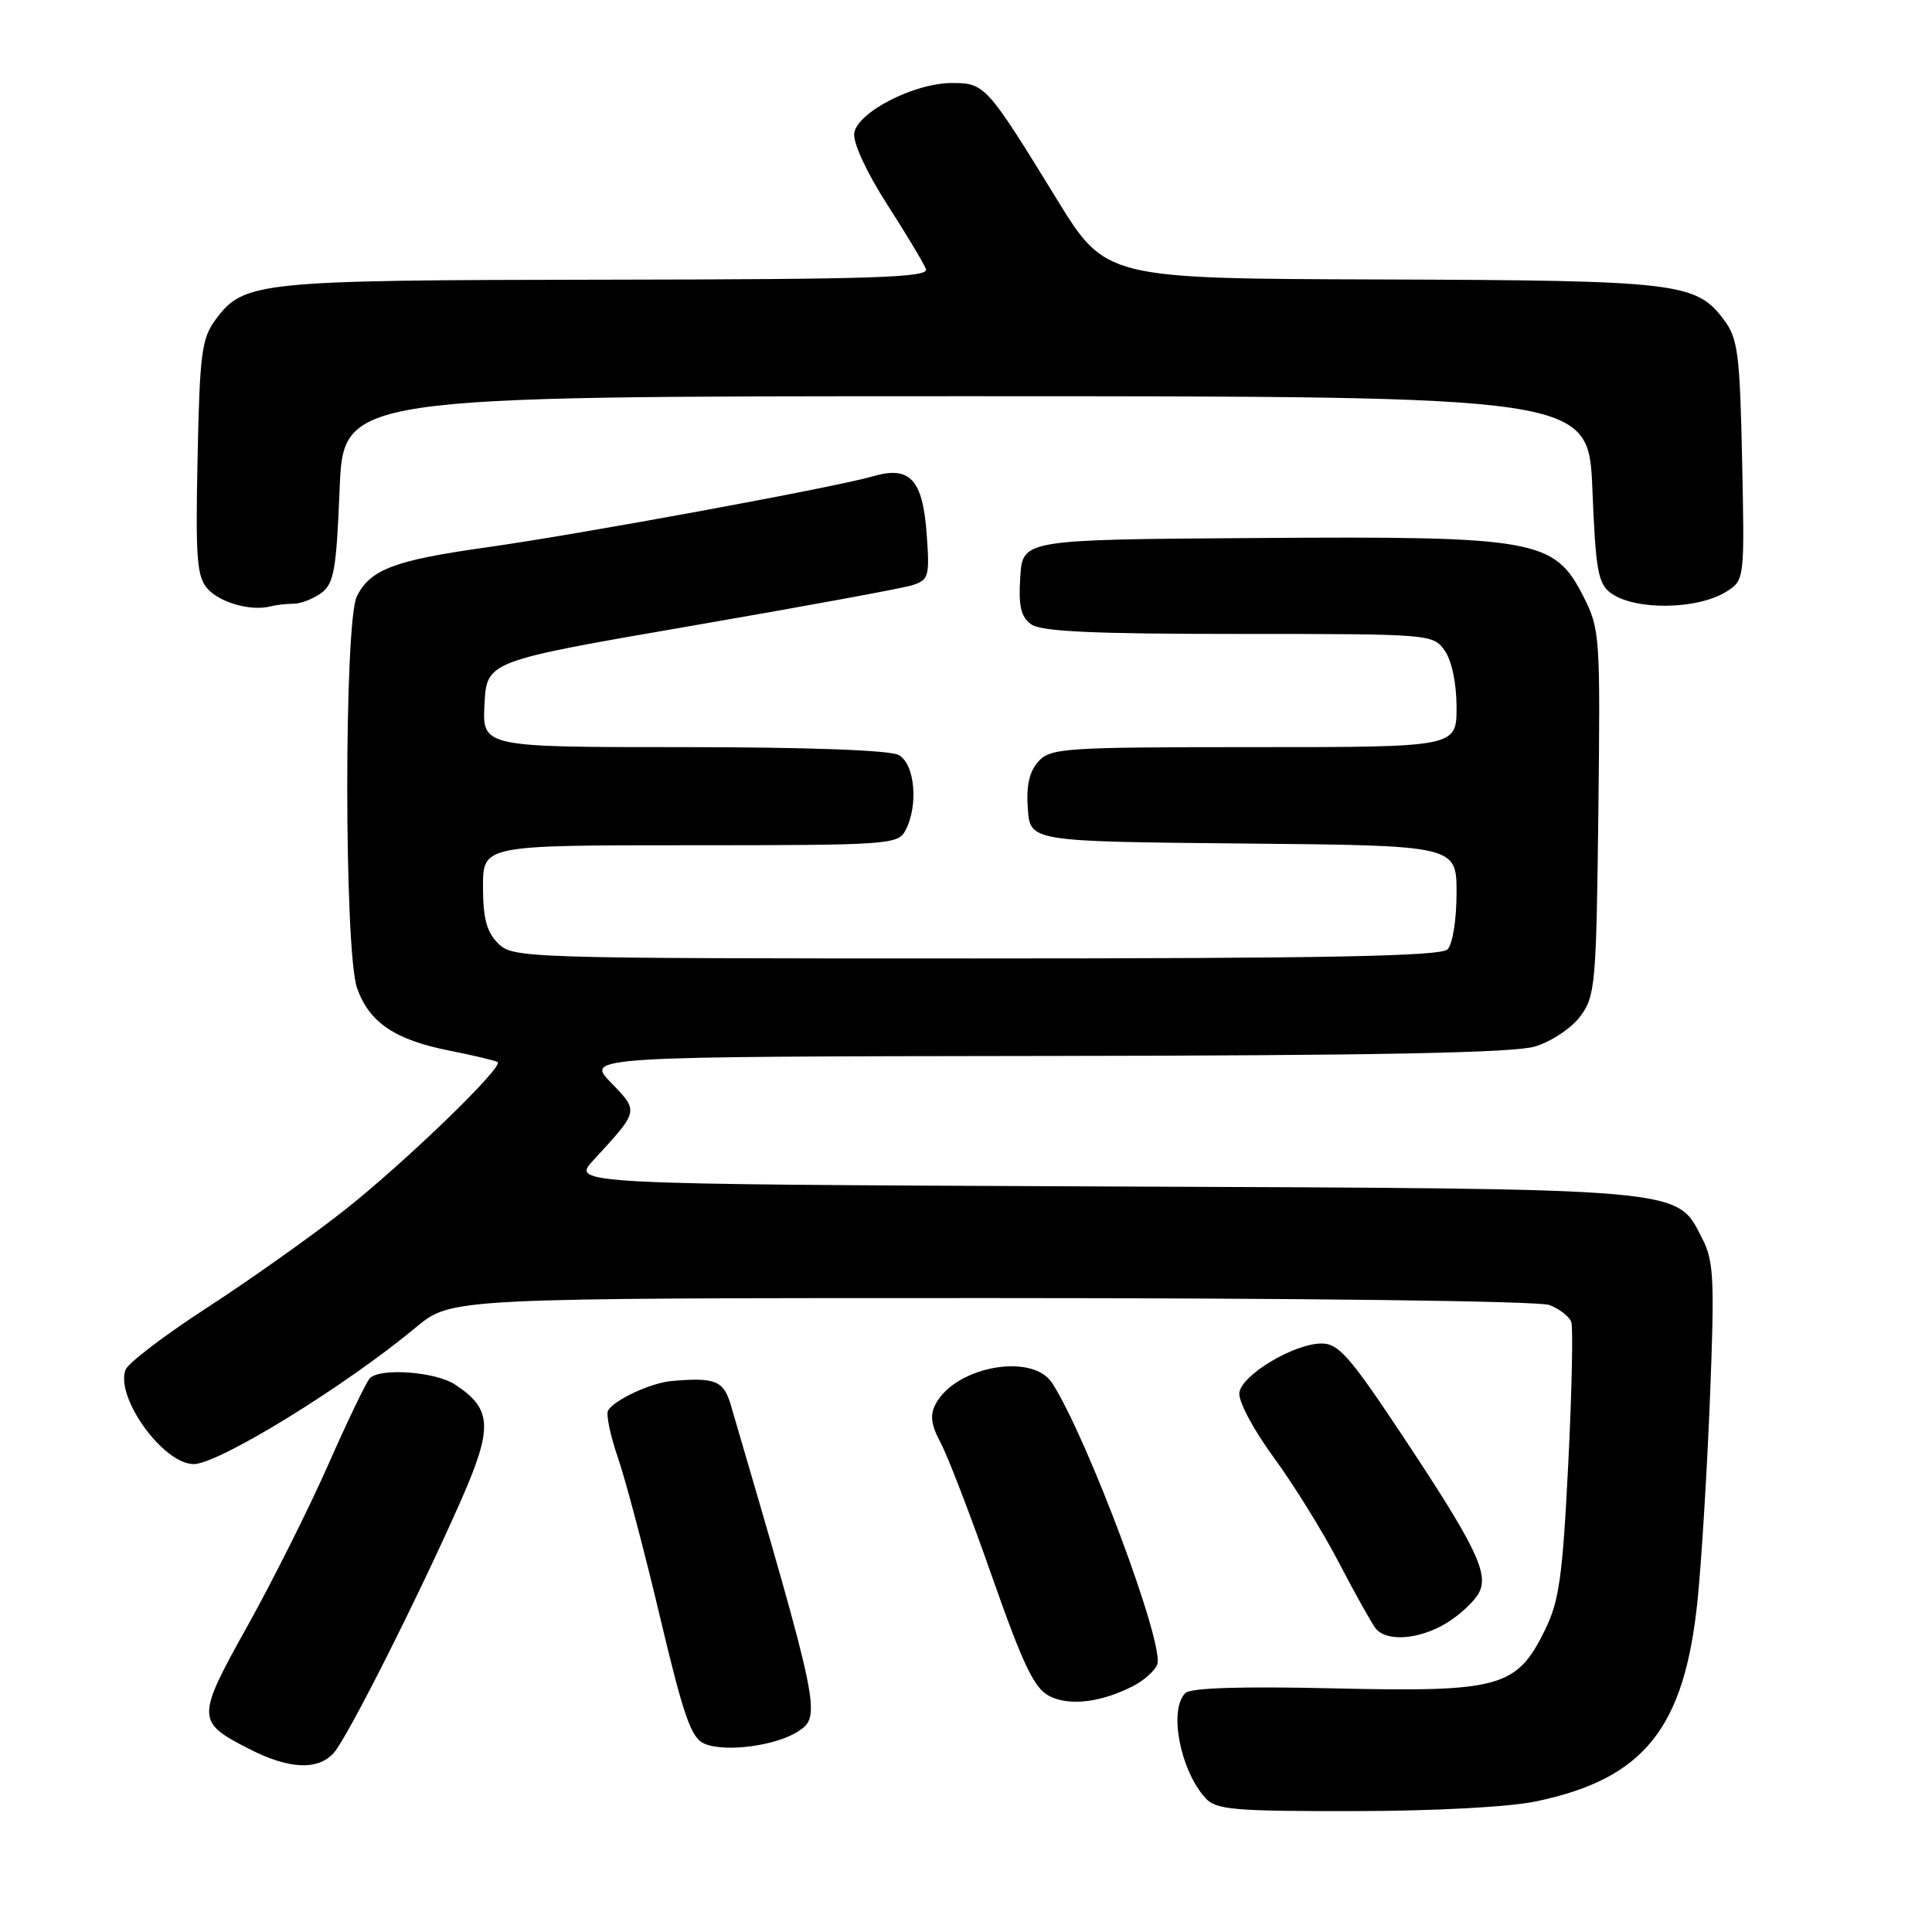 <?xml version="1.0" encoding="UTF-8" standalone="no"?>
<!DOCTYPE svg PUBLIC "-//W3C//DTD SVG 1.1//EN" "http://www.w3.org/Graphics/SVG/1.1/DTD/svg11.dtd" >
<svg xmlns="http://www.w3.org/2000/svg" xmlns:xlink="http://www.w3.org/1999/xlink" version="1.1" viewBox="0 0 256 256">
 <g >
 <path fill="currentColor"
d=" M 203.55 238.69 C 217.86 235.69 223.21 229.01 224.94 212.00 C 225.47 206.78 226.21 194.61 226.59 184.97 C 227.20 169.53 227.08 167.05 225.57 164.14 C 222.05 157.33 224.38 157.53 146.10 157.21 C 75.69 156.91 75.69 156.91 78.65 153.71 C 84.70 147.14 84.67 147.29 80.96 143.46 C 77.61 140.00 77.61 140.00 138.55 139.92 C 182.17 139.87 200.61 139.51 203.39 138.67 C 205.54 138.02 208.24 136.23 209.39 134.68 C 211.38 132.02 211.52 130.47 211.79 107.68 C 212.06 84.19 212.01 83.37 209.79 79.00 C 205.96 71.46 203.53 71.03 166.50 71.29 C 135.50 71.50 135.50 71.50 135.19 76.47 C 134.94 80.30 135.27 81.73 136.63 82.72 C 137.95 83.68 144.76 84.00 164.13 84.00 C 189.61 84.00 189.90 84.02 191.44 86.22 C 192.37 87.55 193.00 90.56 193.00 93.72 C 193.00 99.00 193.00 99.00 166.15 99.00 C 141.06 99.00 139.20 99.12 137.59 100.90 C 136.39 102.23 135.97 104.10 136.19 107.15 C 136.50 111.50 136.50 111.50 164.75 111.77 C 193.00 112.03 193.00 112.03 193.00 118.32 C 193.00 121.87 192.48 125.12 191.80 125.80 C 190.89 126.71 175.64 127.00 129.30 127.00 C 69.33 127.00 67.96 126.96 66.00 125.00 C 64.48 123.48 64.00 121.67 64.00 117.50 C 64.00 112.00 64.00 112.00 91.46 112.00 C 117.60 112.00 118.98 111.91 119.96 110.07 C 121.73 106.76 121.24 101.20 119.07 100.04 C 117.87 99.40 106.95 99.00 90.52 99.00 C 63.90 99.00 63.90 99.00 64.20 93.30 C 64.50 87.61 64.50 87.61 91.50 82.95 C 106.35 80.39 119.56 77.96 120.86 77.55 C 123.07 76.84 123.20 76.40 122.79 70.76 C 122.27 63.52 120.56 61.68 115.68 63.11 C 110.76 64.55 76.78 70.80 64.59 72.51 C 52.26 74.24 49.10 75.43 47.29 79.00 C 45.58 82.39 45.59 126.01 47.31 130.91 C 48.90 135.46 52.29 137.77 59.50 139.20 C 62.80 139.86 65.70 140.55 65.94 140.73 C 66.79 141.35 53.48 154.20 45.50 160.47 C 41.10 163.93 32.95 169.70 27.38 173.31 C 21.82 176.92 16.99 180.60 16.64 181.49 C 15.24 185.14 21.63 194.00 25.67 194.00 C 28.97 194.00 45.80 183.64 55.14 175.86 C 59.78 172.00 59.78 172.00 131.32 172.00 C 172.64 172.00 203.90 172.39 205.30 172.92 C 206.63 173.43 207.94 174.44 208.20 175.17 C 208.46 175.90 208.28 184.38 207.80 194.00 C 207.05 208.92 206.60 212.16 204.71 216.00 C 200.97 223.61 198.78 224.22 176.81 223.72 C 164.45 223.43 157.75 223.65 157.06 224.34 C 154.84 226.56 156.37 234.54 159.72 238.25 C 161.13 239.80 163.42 240.00 179.40 239.98 C 190.10 239.97 199.98 239.44 203.55 238.69 Z  M 44.24 232.25 C 46.08 230.17 55.62 211.22 61.08 198.82 C 65.35 189.12 65.22 186.68 60.28 183.45 C 57.68 181.75 50.36 181.22 49.00 182.63 C 48.54 183.11 46.08 188.22 43.53 194.00 C 40.98 199.78 36.16 209.41 32.81 215.42 C 25.97 227.69 25.98 228.15 33.03 231.75 C 38.30 234.45 42.14 234.62 44.24 232.25 Z  M 105.79 229.40 C 108.84 227.40 108.65 226.48 96.86 186.25 C 95.89 182.93 94.83 182.49 89.00 182.99 C 86.28 183.23 81.46 185.45 80.58 186.88 C 80.27 187.36 80.86 190.18 81.87 193.13 C 82.89 196.08 85.41 205.62 87.47 214.32 C 90.62 227.57 91.58 230.30 93.36 231.06 C 96.11 232.22 102.85 231.33 105.79 229.40 Z  M 150.13 223.42 C 151.57 222.68 153.02 221.39 153.34 220.55 C 154.34 217.94 144.09 190.51 139.41 183.25 C 136.81 179.22 126.66 181.04 124.00 186.00 C 123.19 187.51 123.35 188.76 124.67 191.24 C 125.62 193.03 128.69 201.02 131.48 208.99 C 135.57 220.63 137.05 223.72 139.03 224.73 C 141.69 226.09 145.86 225.60 150.13 223.42 Z  M 191.69 215.05 C 193.44 213.98 195.36 212.19 195.96 211.07 C 197.35 208.48 195.51 204.76 185.24 189.34 C 178.83 179.71 177.30 178.00 175.10 178.02 C 171.45 178.04 164.55 182.17 164.22 184.53 C 164.06 185.64 166.05 189.39 168.77 193.11 C 171.43 196.74 175.33 203.04 177.44 207.11 C 179.56 211.17 181.73 215.06 182.26 215.75 C 183.71 217.59 188.05 217.27 191.69 215.05 Z  M 38.89 80.00 C 39.84 80.00 41.49 79.36 42.56 78.58 C 44.25 77.35 44.57 75.55 45.00 64.83 C 45.50 52.50 45.50 52.50 128.00 52.50 C 210.50 52.50 210.50 52.50 211.00 64.83 C 211.43 75.55 211.75 77.35 213.44 78.58 C 216.65 80.93 225.02 80.80 228.84 78.34 C 231.15 76.86 231.17 76.68 230.84 60.99 C 230.54 46.87 230.28 44.84 228.44 42.39 C 224.74 37.44 222.41 37.16 183.00 37.03 C 146.50 36.92 146.50 36.92 140.00 26.34 C 130.75 11.28 130.50 11.00 126.14 11.00 C 121.13 11.00 113.59 14.87 113.19 17.65 C 113.01 18.91 114.82 22.82 117.53 27.05 C 120.09 31.03 122.41 34.90 122.69 35.65 C 123.13 36.77 115.95 37.01 80.36 37.06 C 34.14 37.12 32.32 37.30 28.59 42.32 C 26.72 44.84 26.47 46.76 26.18 60.66 C 25.90 74.07 26.08 76.44 27.53 78.04 C 29.19 79.87 33.27 81.01 35.83 80.35 C 36.56 80.16 37.94 80.00 38.89 80.00 Z "/>
</g>
</svg>